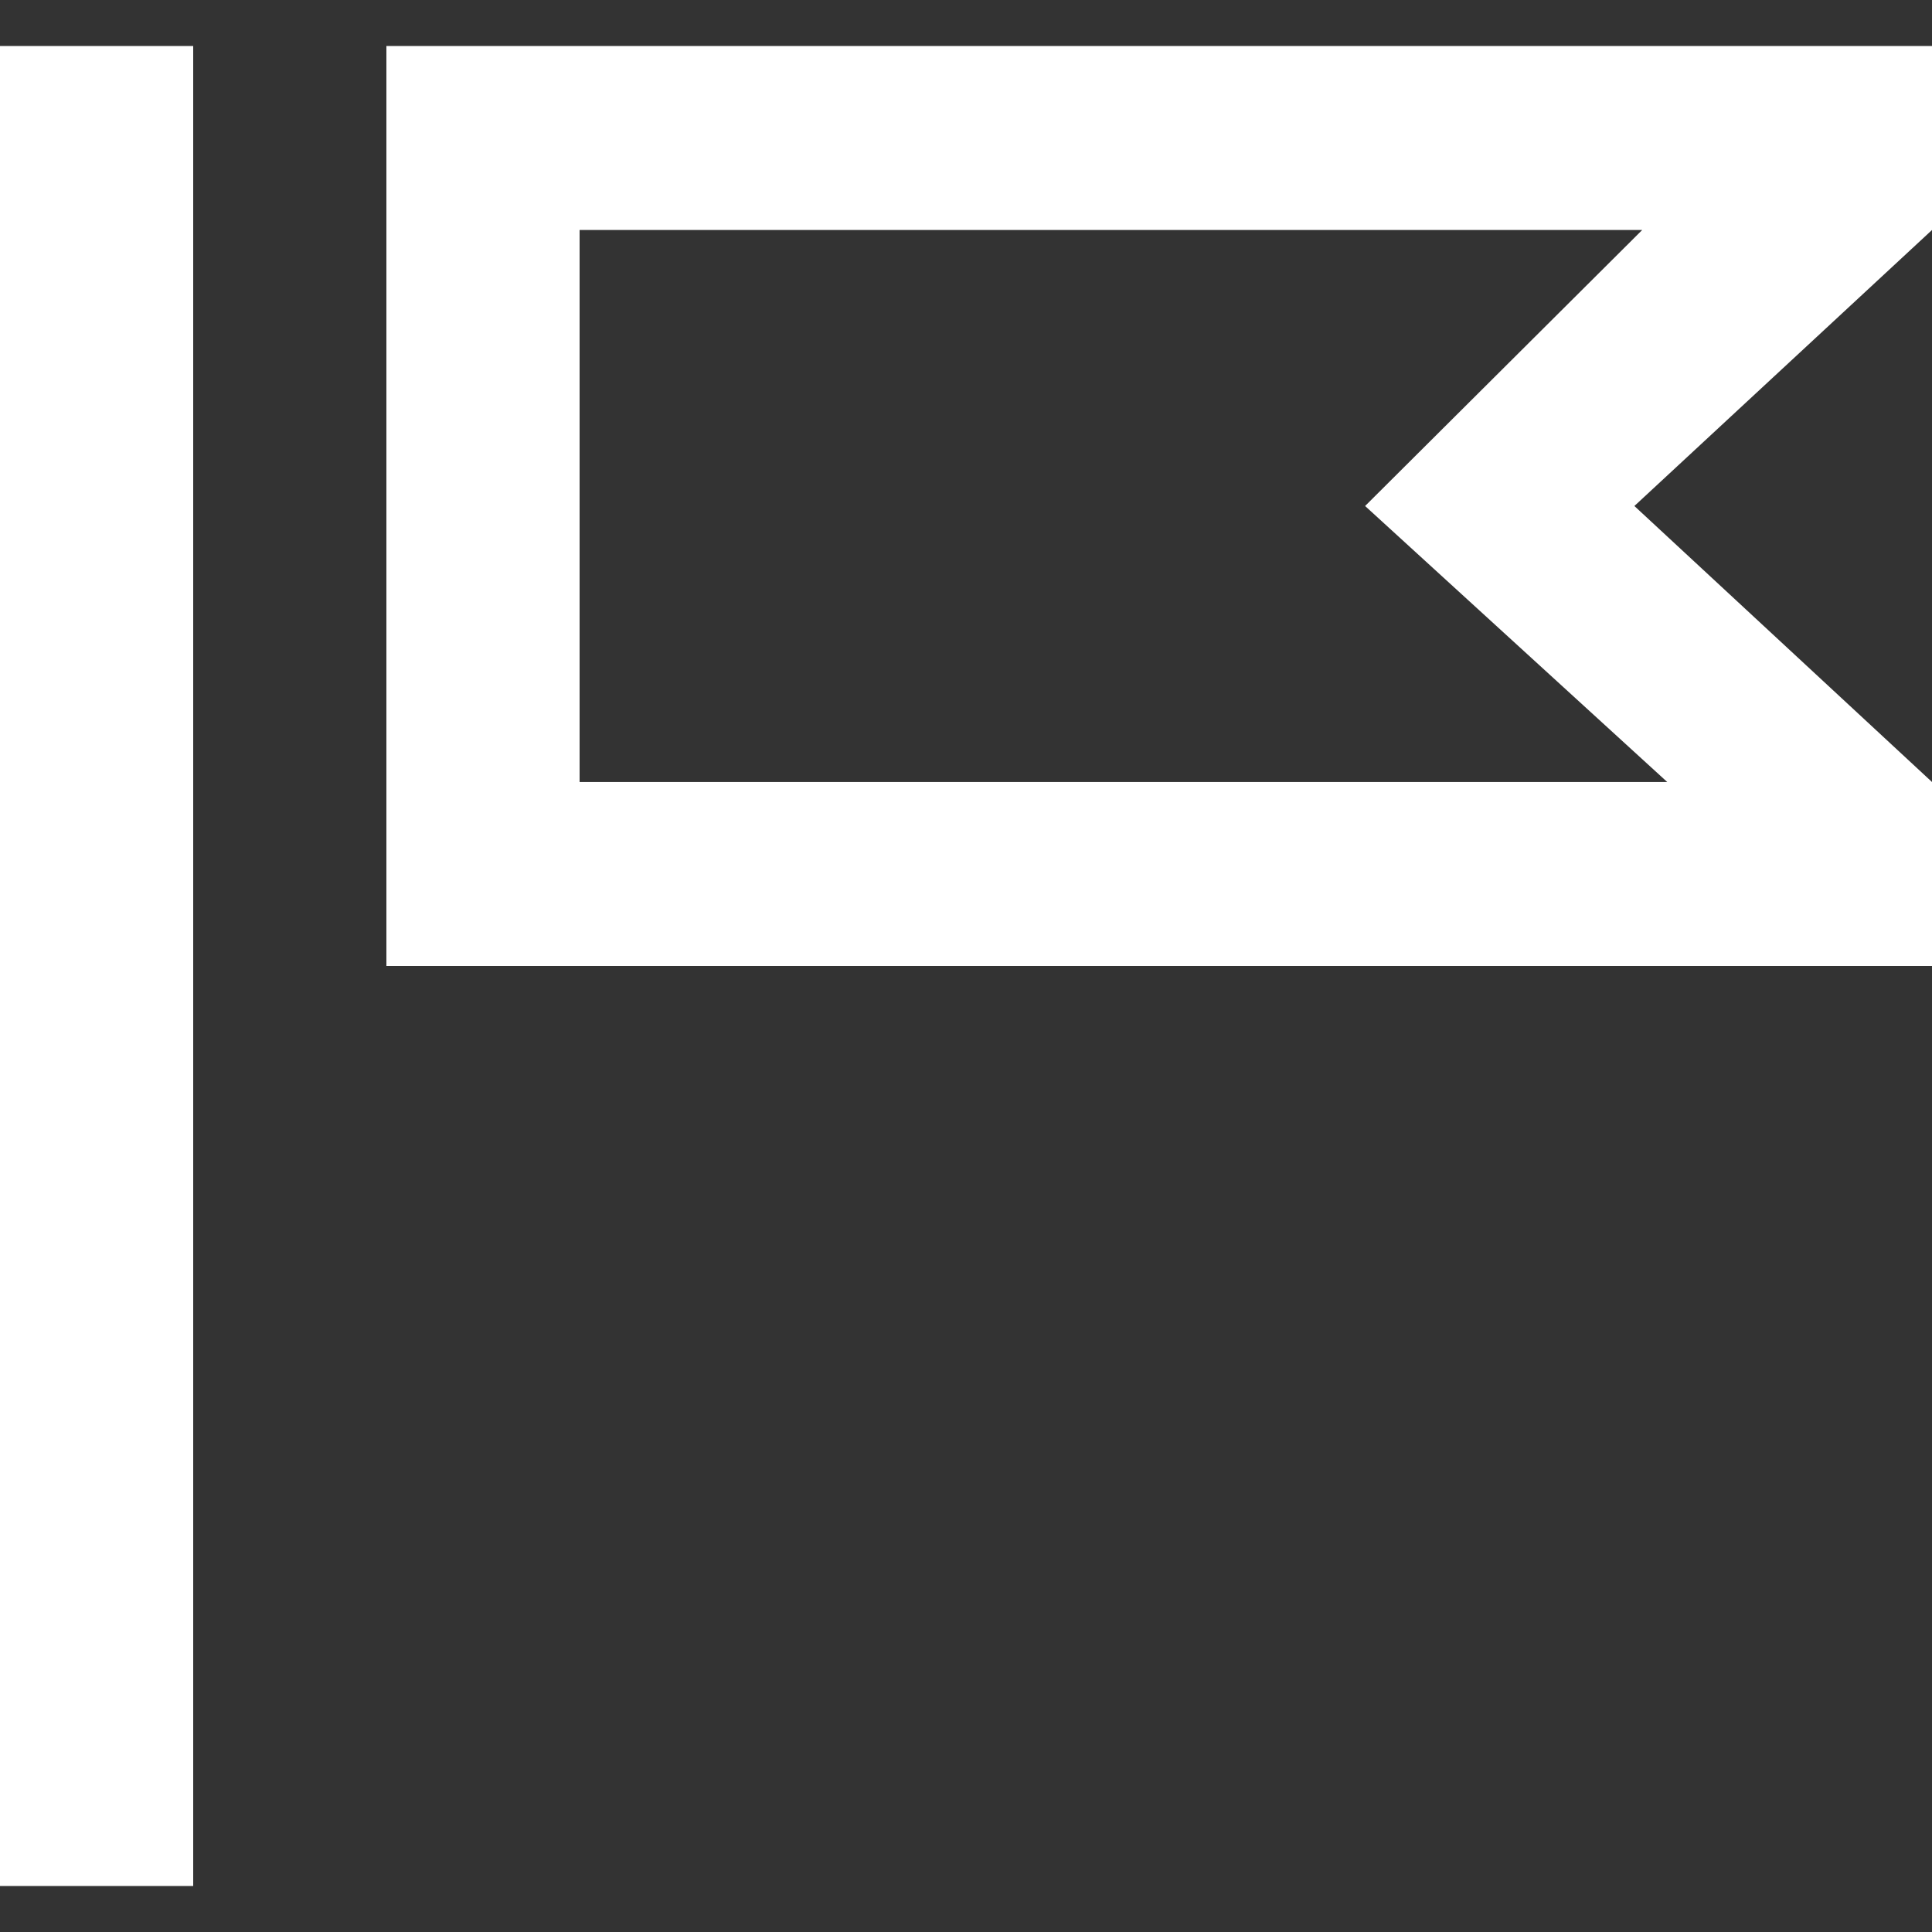 <!-- <?xml version="1.0" encoding="UTF-8" standalone="no"?><!DOCTYPE svg PUBLIC "-//W3C//DTD SVG 1.1//EN" "http://www.w3.org/Graphics/SVG/1.1/DTD/svg11.dtd"><svg width="100%" height="100%" viewBox="0 0 800 800" version="1.1" xmlns="http://www.w3.org/2000/svg" xmlns:xlink="http://www.w3.org/1999/xlink" xml:space="preserve" xmlns:serif="http://www.serif.com/" style="fill-rule:evenodd;clip-rule:evenodd;"><circle cx="333.333" cy="200" r="133.333" style="fill:none;stroke:#fff;stroke-width:50px;"/><path d="M600,583.333c0,82.844 0,150 -266.667,150c-266.666,0 -266.666,-67.156 -266.666,-150c-0,-82.843 119.39,-150 266.666,-150c147.277,0 266.667,67.157 266.667,150Z" style="fill:none;fill-rule:nonzero;stroke:#fff;stroke-width:50px;"/><path d="M633.333,66.667c0,-0 66.667,40 66.667,133.333c0,93.333 -66.667,133.333 -66.667,133.333" style="fill:none;fill-rule:nonzero;stroke:#fff;stroke-width:50px;stroke-linecap:round;"/><path d="M566.667,133.333c-0,0 33.333,20 33.333,66.667c0,46.667 -33.333,66.667 -33.333,66.667" style="fill:none;fill-rule:nonzero;stroke:#fff;stroke-width:50px;stroke-linecap:round;"/></svg> -->

<!-- <svg xmlns="http://www.w3.org/2000/svg" fill="none" viewBox="0 0 24 24" stroke-width="1.5" stroke="currentColor" class="size-6">
  <path style="fill:#fff;fill-rule:nonzero;" stroke-linecap="round" stroke-linejoin="round" d="M3 3v1.5M3 21v-6m0 0 2.77-.693a9 9 0 0 1 6.208.682l.108.054a9 9 0 0 0 6.086.71l3.114-.732a48.524 48.524 0 0 1-.005-10.499l-3.11.732a9 9 0 0 1-6.085-.711l-.108-.054a9 9 0 0 0-6.208-.682L3 4.5M3 15V4.5" />
</svg> -->


<svg xmlns="http://www.w3.org/2000/svg" xmlns:xlink="http://www.w3.org/1999/xlink" viewBox="0 -0.5 21 21" version="1.1">
    
    <rect x="0" y="-0.5" width="21" height="21" fill="#333333" stroke="none"/>
    
    <g id="Page-1" stroke="none" stroke-width="1" fill="none" fill-rule="evenodd">
        <g id="Dribbble-Light-Preview" transform="translate(-339, -320)" fill="#000000">
            <g id="icons" transform="translate(56, 160)">
                <path style="fill:#fff;fill-rule:nonzero;" d="M300.85,162 L289.3,162 L289.3,168 L301.122,168 L297.838,165 L300.85,162 Z M304,162 L300.765,165 L304,168 L304,170 L287.2,170 L287.2,160 L303.222,160 L304,160 L304,162 Z M283,180 L285.1,180 L285.1,160 L283,160 L283,180 Z" id="flag_bug_report-[#1493]">

</path>
            </g>
        </g>
    </g>
</svg>
